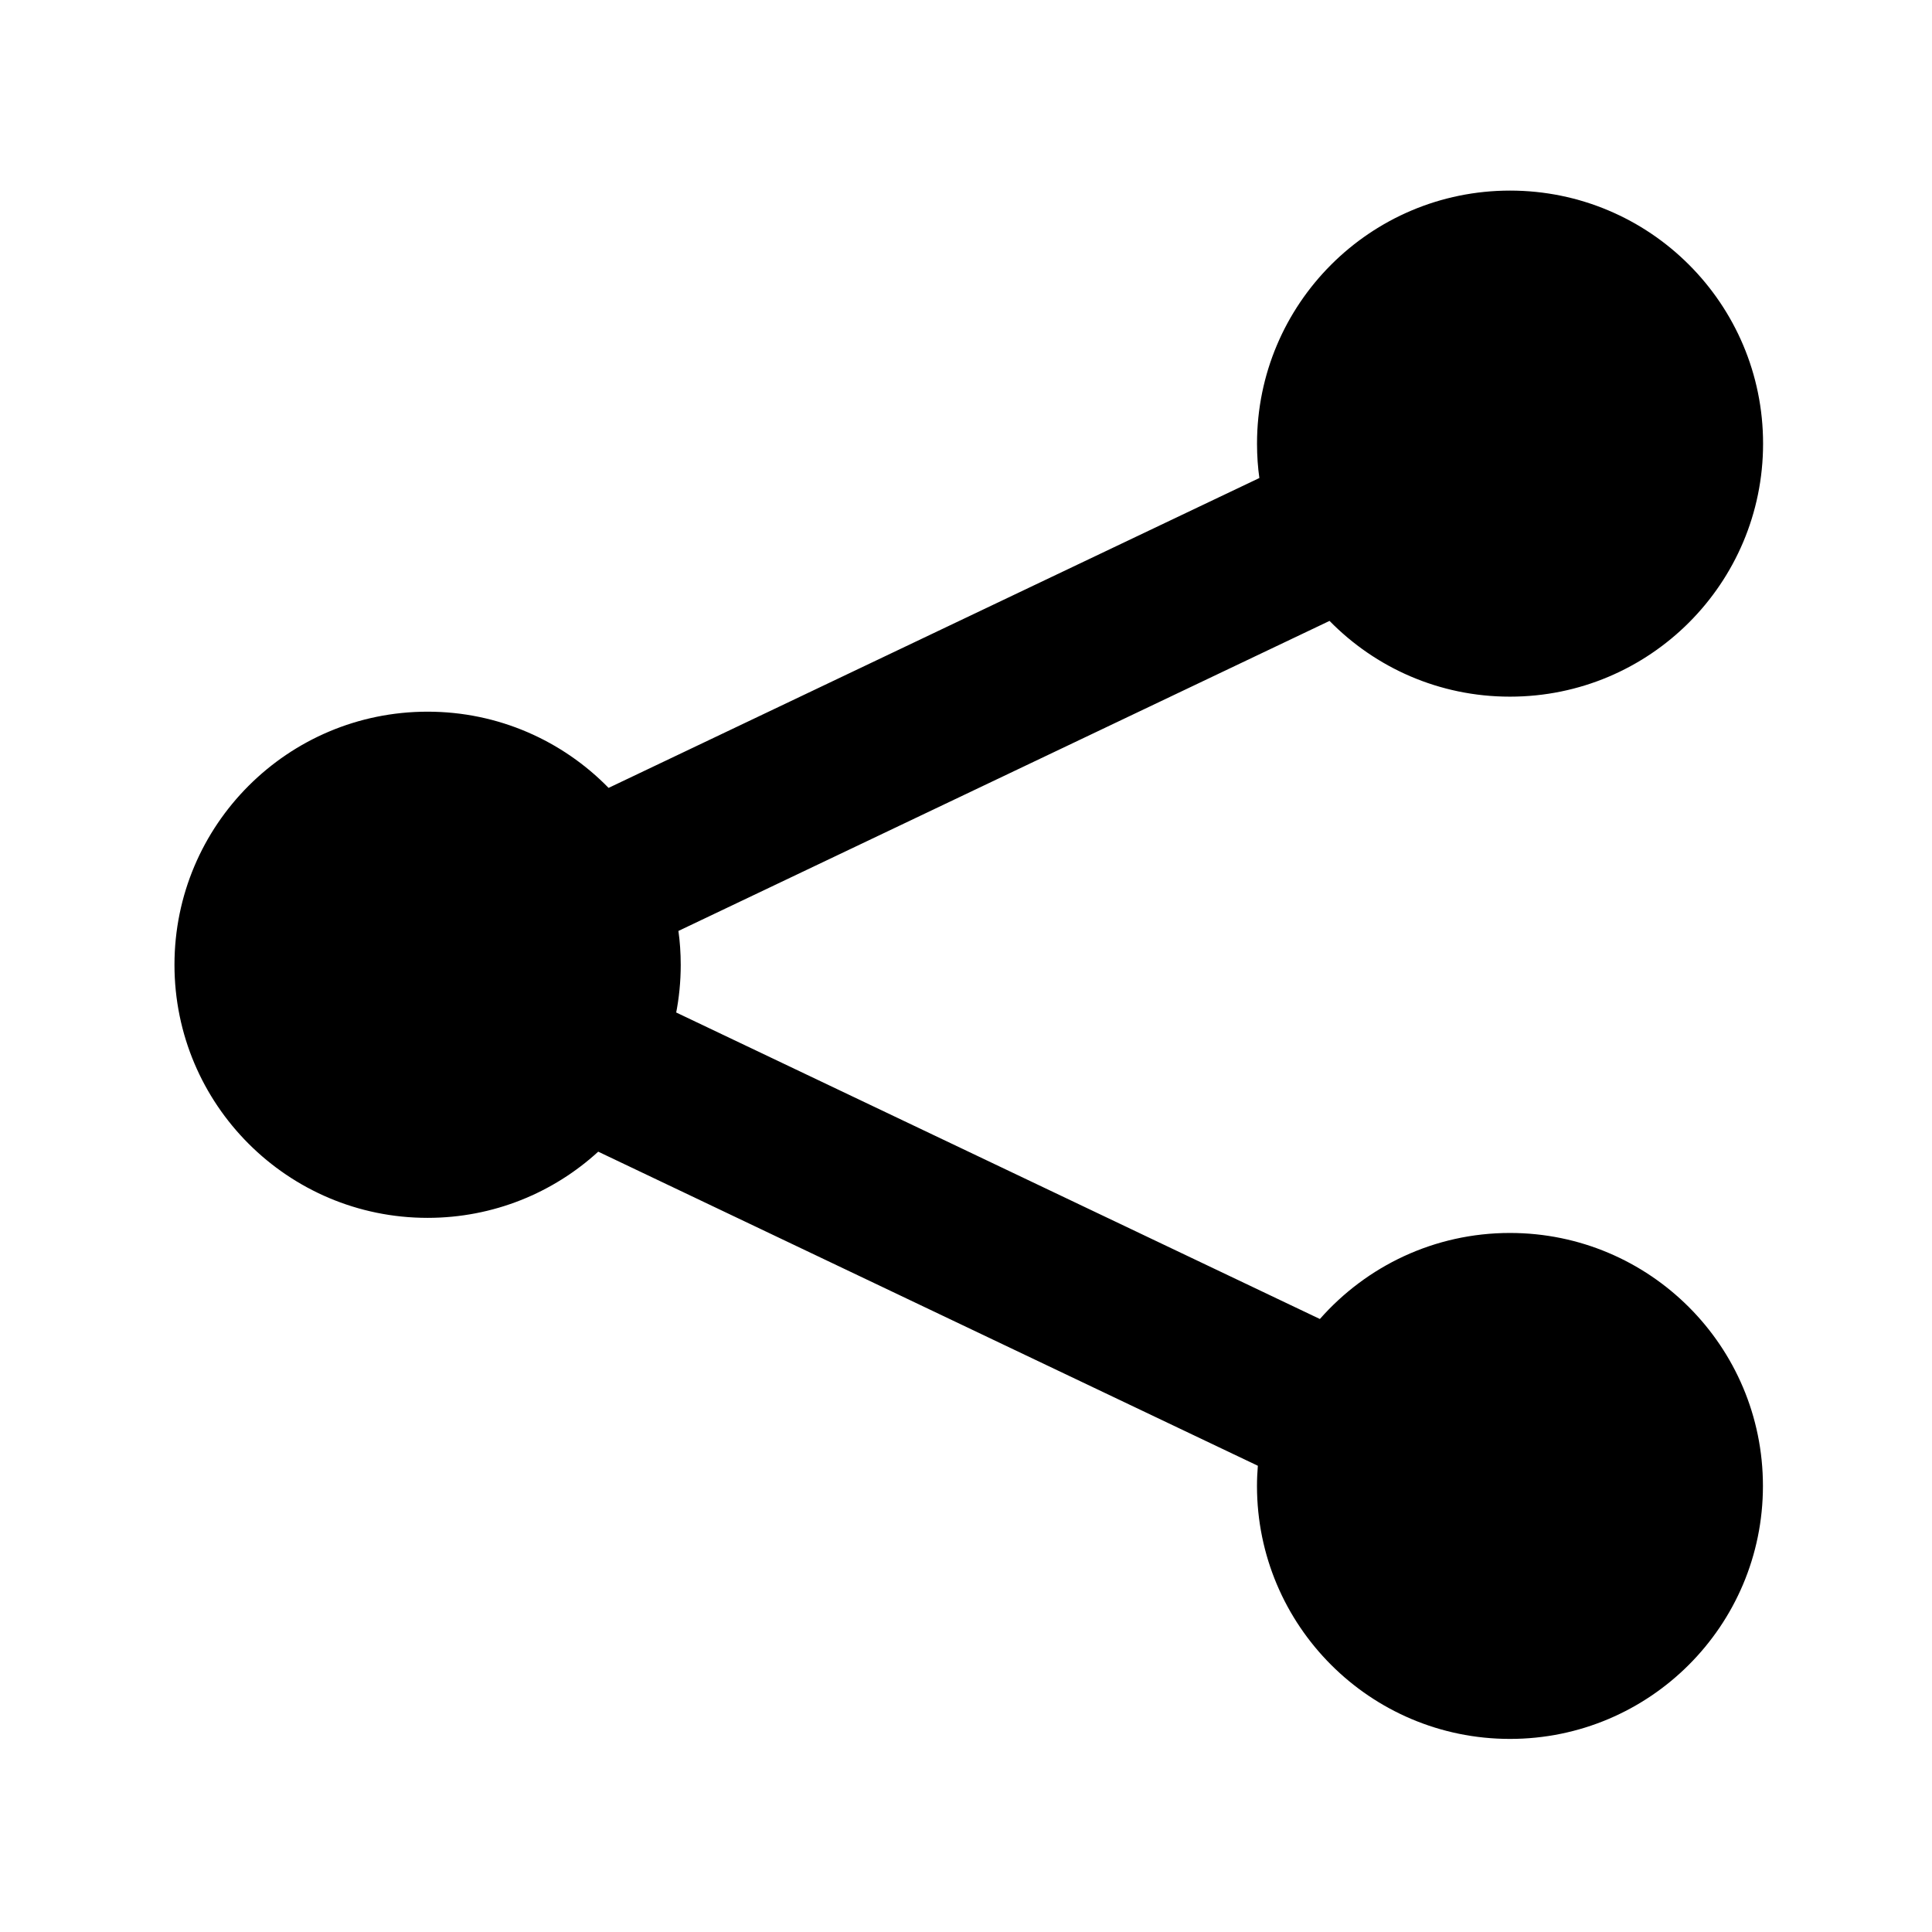 <?xml version="1.0" encoding="UTF-8"?>
<svg xmlns="http://www.w3.org/2000/svg" viewBox="0 0 1024 1024" width="24" height="24" fill="black">
    <g transform="scale(1,-1) translate(0,-960)">
    <path d="M800.348 590.761c-0.045 0-0.098 0-0.151 0-37.408 0-71.227 15.364-95.492 40.126l-0.022 0.022-345.111-164.329c0.781-5.408 1.226-11.653 1.226-18.002 0-8.92-0.88-17.634-2.557-26.061l0.14 0.846 341.181-162.46c24.697 28.019 60.667 45.602 100.744 45.602 74.052 0 134.083-60.031 134.083-134.083s-60.031-134.083-134.083-134.083c-74.052 0-134.083 60.031-134.083 134.083 0 0.013 0 0.027 0 0.040v-0.002c0 3.584 0.184 7.135 0.461 10.655l-349.619 166.474c-23.761-21.752-55.549-35.080-90.449-35.080-74.086 0-134.144 60.058-134.144 134.144s60.058 134.144 134.144 134.144c37.587 0 71.564-15.459 95.918-40.366l0.024-0.025 344.932 164.239c-0.792 5.476-1.244 11.799-1.244 18.227 0 74.067 60.043 134.111 134.111 134.111s134.111-60.043 134.111-134.111c0-74.067-60.043-134.111-134.111-134.111-0.004 0-0.007 0-0.011 0h0.001z"/>
</g></svg>